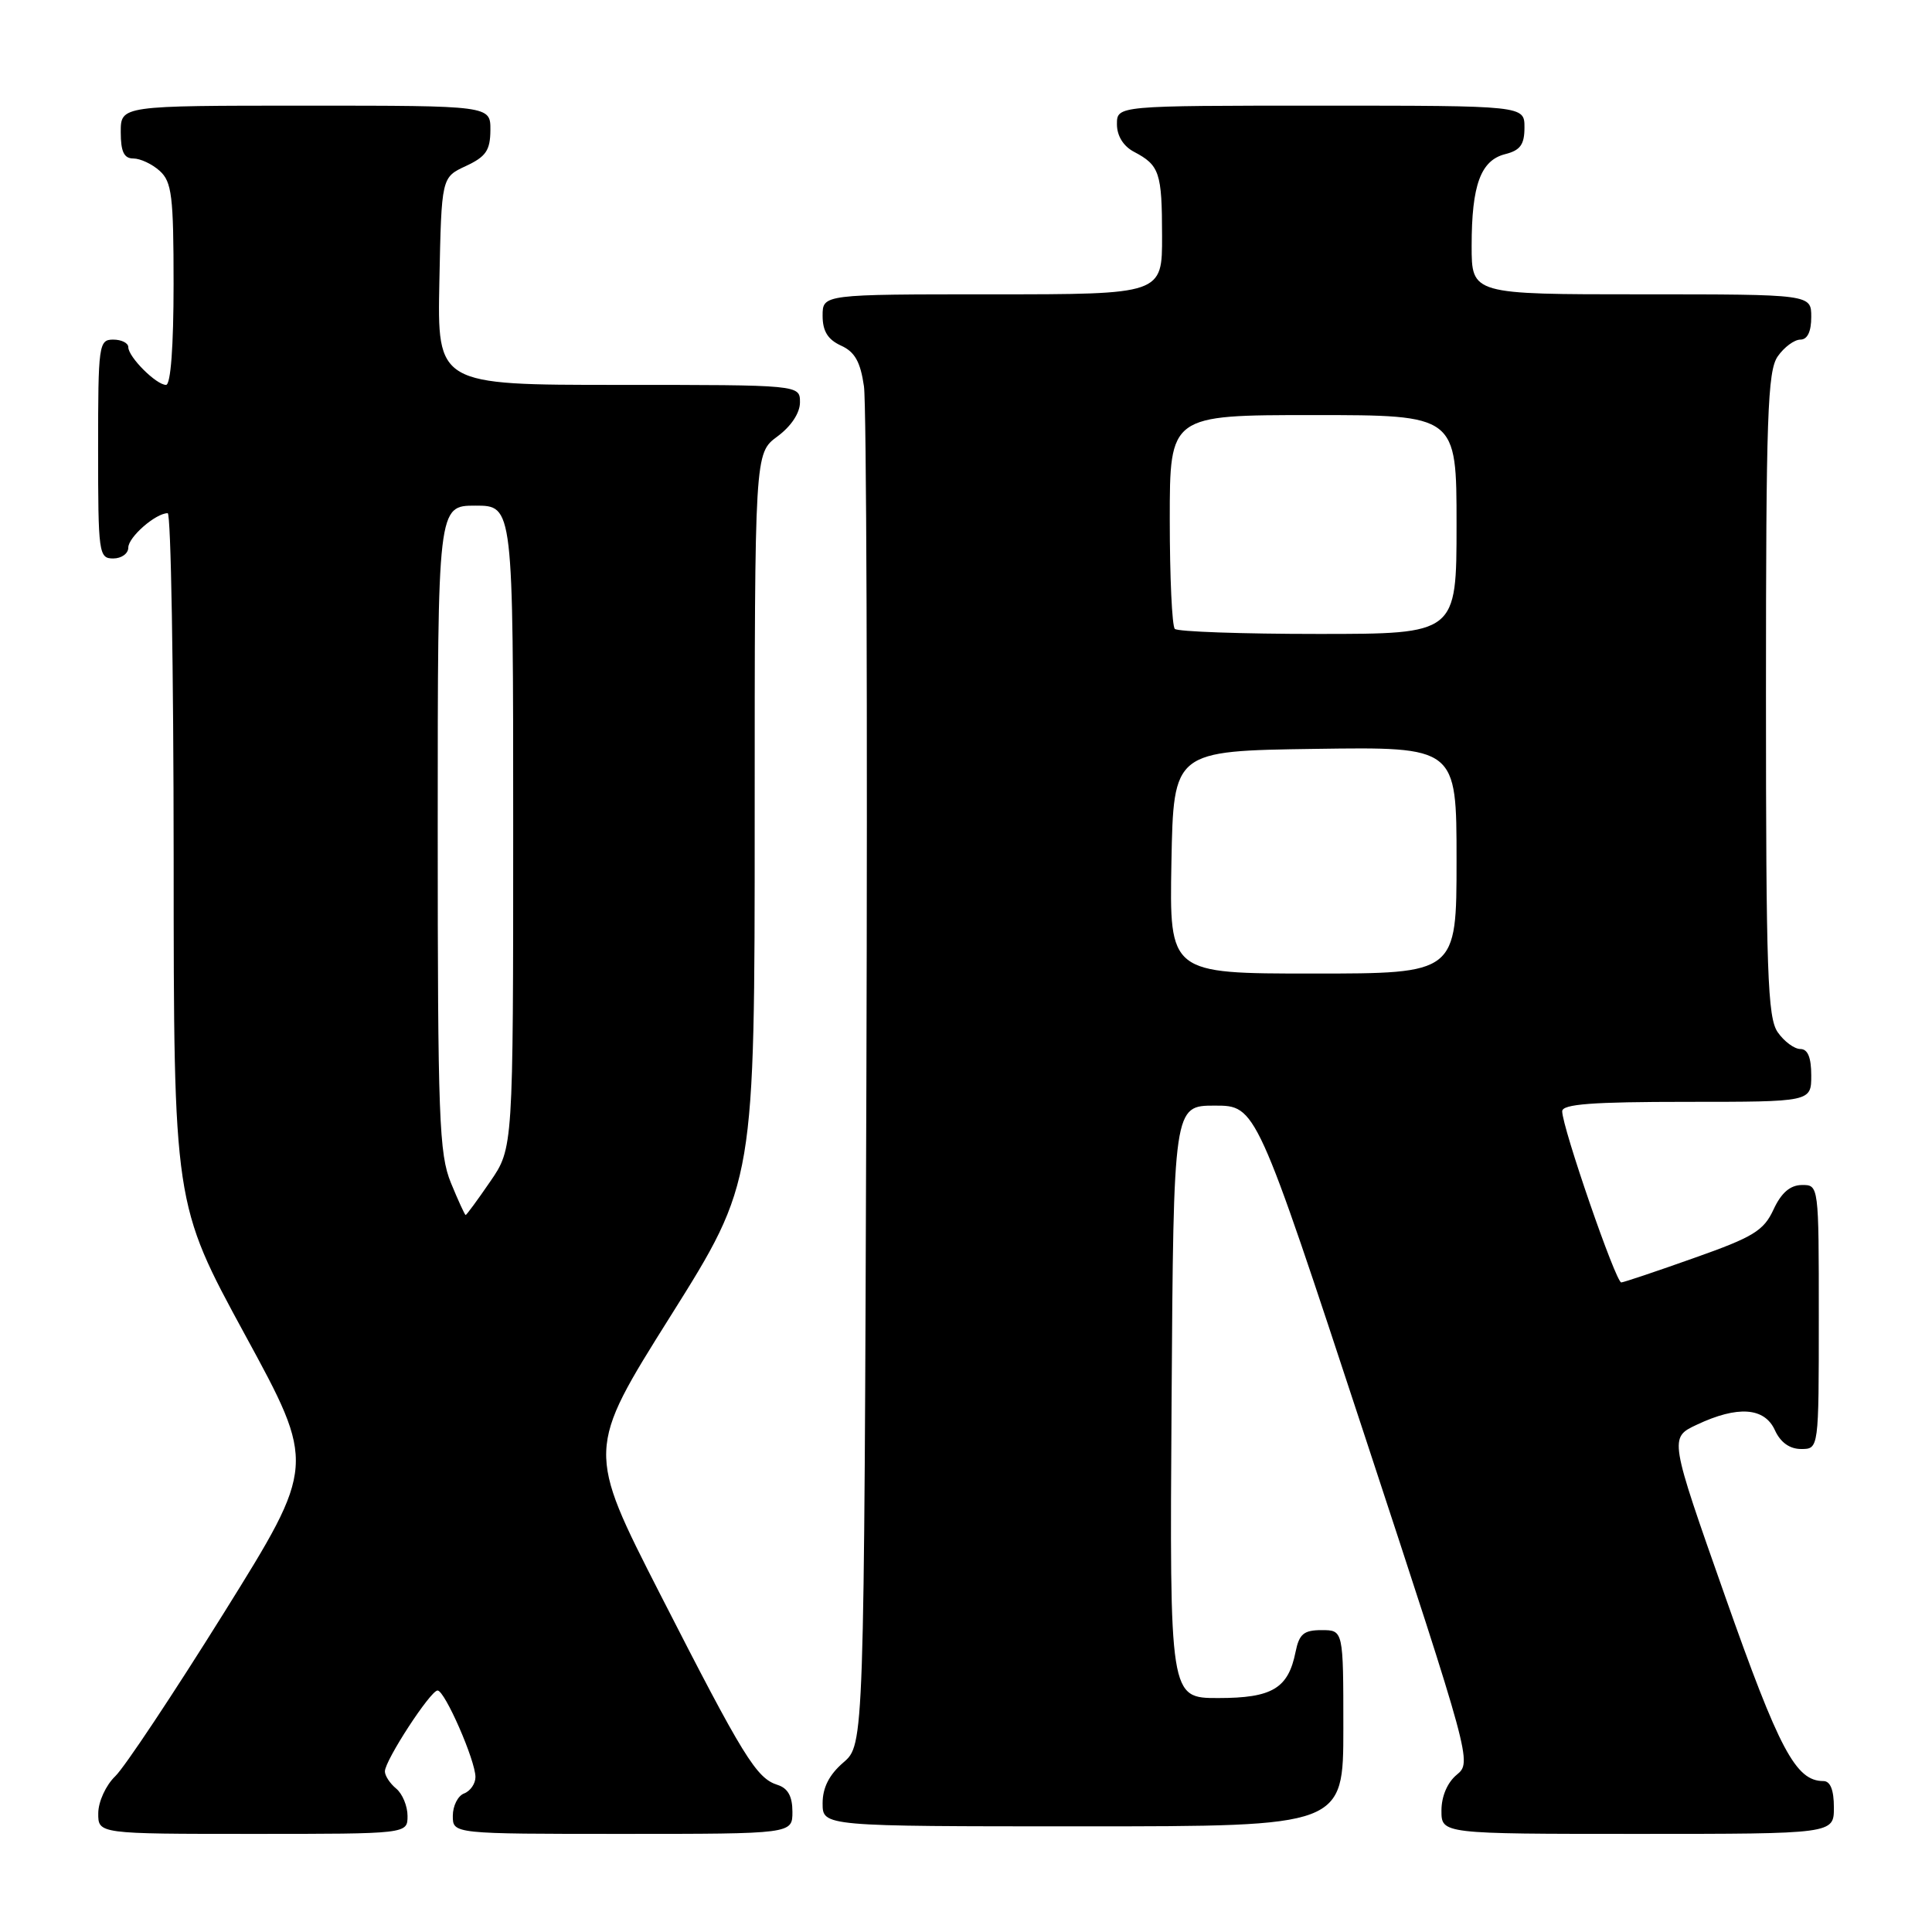 <?xml version="1.0" encoding="UTF-8" standalone="no"?>
<!DOCTYPE svg PUBLIC "-//W3C//DTD SVG 1.1//EN" "http://www.w3.org/Graphics/SVG/1.1/DTD/svg11.dtd" >
<svg xmlns="http://www.w3.org/2000/svg" xmlns:xlink="http://www.w3.org/1999/xlink" version="1.1" viewBox="0 0 256 256">
 <g >
 <path fill="currentColor"
d=" M 54.00 240.62 C 54.00 239.31 53.32 237.68 52.50 237.00 C 51.67 236.32 51.00 235.29 51.00 234.72 C 51.00 233.27 57.04 224.00 57.98 224.00 C 58.94 224.00 63.00 233.28 63.00 235.47 C 63.00 236.34 62.33 237.32 61.50 237.64 C 60.67 237.95 60.00 239.29 60.00 240.61 C 60.00 243.00 60.00 243.00 82.50 243.00 C 105.00 243.00 105.00 243.00 105.00 240.07 C 105.00 238.03 104.40 236.94 103.03 236.51 C 100.22 235.62 98.52 232.86 87.51 211.31 C 77.71 192.12 77.71 192.12 88.86 174.37 C 100.00 156.63 100.00 156.63 100.00 108.34 C 100.00 60.06 100.00 60.06 103.00 57.84 C 104.83 56.49 106.00 54.72 106.00 53.31 C 106.00 51.00 106.00 51.00 81.97 51.00 C 57.94 51.00 57.94 51.00 58.22 37.25 C 58.50 23.50 58.50 23.50 61.73 22.00 C 64.39 20.76 64.96 19.93 64.98 17.25 C 65.00 14.00 65.00 14.00 40.50 14.00 C 16.00 14.00 16.00 14.00 16.00 17.50 C 16.00 20.10 16.43 21.00 17.67 21.00 C 18.59 21.00 20.17 21.74 21.17 22.65 C 22.77 24.10 23.00 26.00 23.00 37.65 C 23.00 45.88 22.62 51.00 22.00 51.00 C 20.70 51.00 17.00 47.30 17.00 46.00 C 17.00 45.45 16.10 45.00 15.00 45.00 C 13.09 45.00 13.00 45.67 13.00 59.50 C 13.00 73.33 13.09 74.00 15.00 74.00 C 16.10 74.00 17.00 73.35 17.00 72.56 C 17.00 71.17 20.63 68.00 22.22 68.00 C 22.65 68.00 23.00 88.59 23.01 113.75 C 23.02 159.50 23.02 159.50 32.44 176.82 C 41.87 194.13 41.87 194.13 29.69 213.68 C 22.98 224.43 16.50 234.19 15.27 235.36 C 14.03 236.55 13.03 238.73 13.02 240.25 C 13.00 243.00 13.00 243.00 33.50 243.00 C 54.00 243.00 54.00 243.00 54.00 240.62 Z  M 243.00 239.50 C 243.00 237.18 242.53 236.00 241.61 236.00 C 237.95 236.00 235.77 231.91 228.58 211.50 C 221.18 190.50 221.18 190.50 224.84 188.78 C 230.25 186.23 233.80 186.48 235.18 189.50 C 235.92 191.13 237.14 192.00 238.66 192.00 C 241.00 192.00 241.00 192.00 241.00 174.50 C 241.00 157.01 241.00 157.00 238.75 157.02 C 237.20 157.04 236.03 158.05 235.00 160.27 C 233.70 163.08 232.32 163.92 224.50 166.68 C 219.55 168.44 215.20 169.90 214.83 169.93 C 214.12 170.00 207.00 149.37 207.00 147.25 C 207.00 146.30 210.98 146.00 223.50 146.00 C 240.00 146.00 240.00 146.00 240.00 142.50 C 240.00 140.12 239.54 139.00 238.56 139.00 C 237.76 139.00 236.41 138.00 235.56 136.78 C 234.21 134.85 234.00 128.90 234.00 92.00 C 234.00 55.10 234.21 49.15 235.56 47.22 C 236.41 46.00 237.76 45.00 238.56 45.00 C 239.49 45.00 240.00 43.95 240.00 42.00 C 240.00 39.00 240.00 39.00 217.50 39.00 C 195.00 39.00 195.00 39.00 195.00 32.57 C 195.00 24.51 196.20 21.24 199.46 20.42 C 201.45 19.92 202.00 19.15 202.00 16.89 C 202.00 14.00 202.00 14.00 175.00 14.00 C 148.00 14.00 148.00 14.00 148.00 16.46 C 148.00 18.00 148.85 19.37 150.25 20.11 C 153.65 21.90 153.97 22.86 153.98 31.25 C 154.00 39.00 154.00 39.00 131.50 39.00 C 109.00 39.00 109.00 39.00 109.00 41.84 C 109.00 43.88 109.69 44.99 111.43 45.79 C 113.27 46.62 114.01 47.94 114.48 51.20 C 114.81 53.56 114.96 95.03 114.80 143.34 C 114.50 231.17 114.50 231.17 111.75 233.54 C 109.87 235.16 109.00 236.87 109.00 238.95 C 109.00 242.00 109.00 242.00 143.50 242.00 C 178.00 242.00 178.00 242.00 178.00 229.00 C 178.00 216.00 178.00 216.00 175.12 216.00 C 172.76 216.00 172.15 216.51 171.67 218.88 C 170.70 223.73 168.58 225.00 161.42 225.00 C 154.98 225.00 154.98 225.00 155.24 185.75 C 155.50 146.50 155.50 146.50 160.97 146.50 C 166.44 146.50 166.44 146.50 180.75 190.00 C 194.94 233.14 195.04 233.51 193.03 235.16 C 191.79 236.18 191.00 238.02 191.00 239.91 C 191.00 243.00 191.00 243.00 217.00 243.00 C 243.00 243.00 243.00 243.00 243.00 239.50 Z  M 59.75 156.74 C 58.18 152.91 58.00 148.16 58.00 109.74 C 58.00 67.00 58.00 67.00 63.00 67.00 C 68.00 67.00 68.00 67.00 68.00 109.57 C 68.00 152.14 68.00 152.14 64.95 156.57 C 63.28 159.01 61.81 161.00 61.70 161.00 C 61.59 160.99 60.71 159.08 59.75 156.74 Z  M 155.22 114.25 C 155.50 99.50 155.50 99.50 174.25 99.23 C 193.00 98.96 193.00 98.96 193.00 113.98 C 193.00 129.00 193.00 129.00 173.97 129.00 C 154.95 129.00 154.95 129.00 155.22 114.25 Z  M 155.67 83.33 C 155.30 82.97 155.00 76.44 155.00 68.83 C 155.00 55.00 155.00 55.00 174.00 55.00 C 193.00 55.00 193.00 55.00 193.00 69.50 C 193.00 84.00 193.00 84.00 174.67 84.00 C 164.58 84.00 156.03 83.70 155.67 83.33 Z "/>
</g>
</svg>